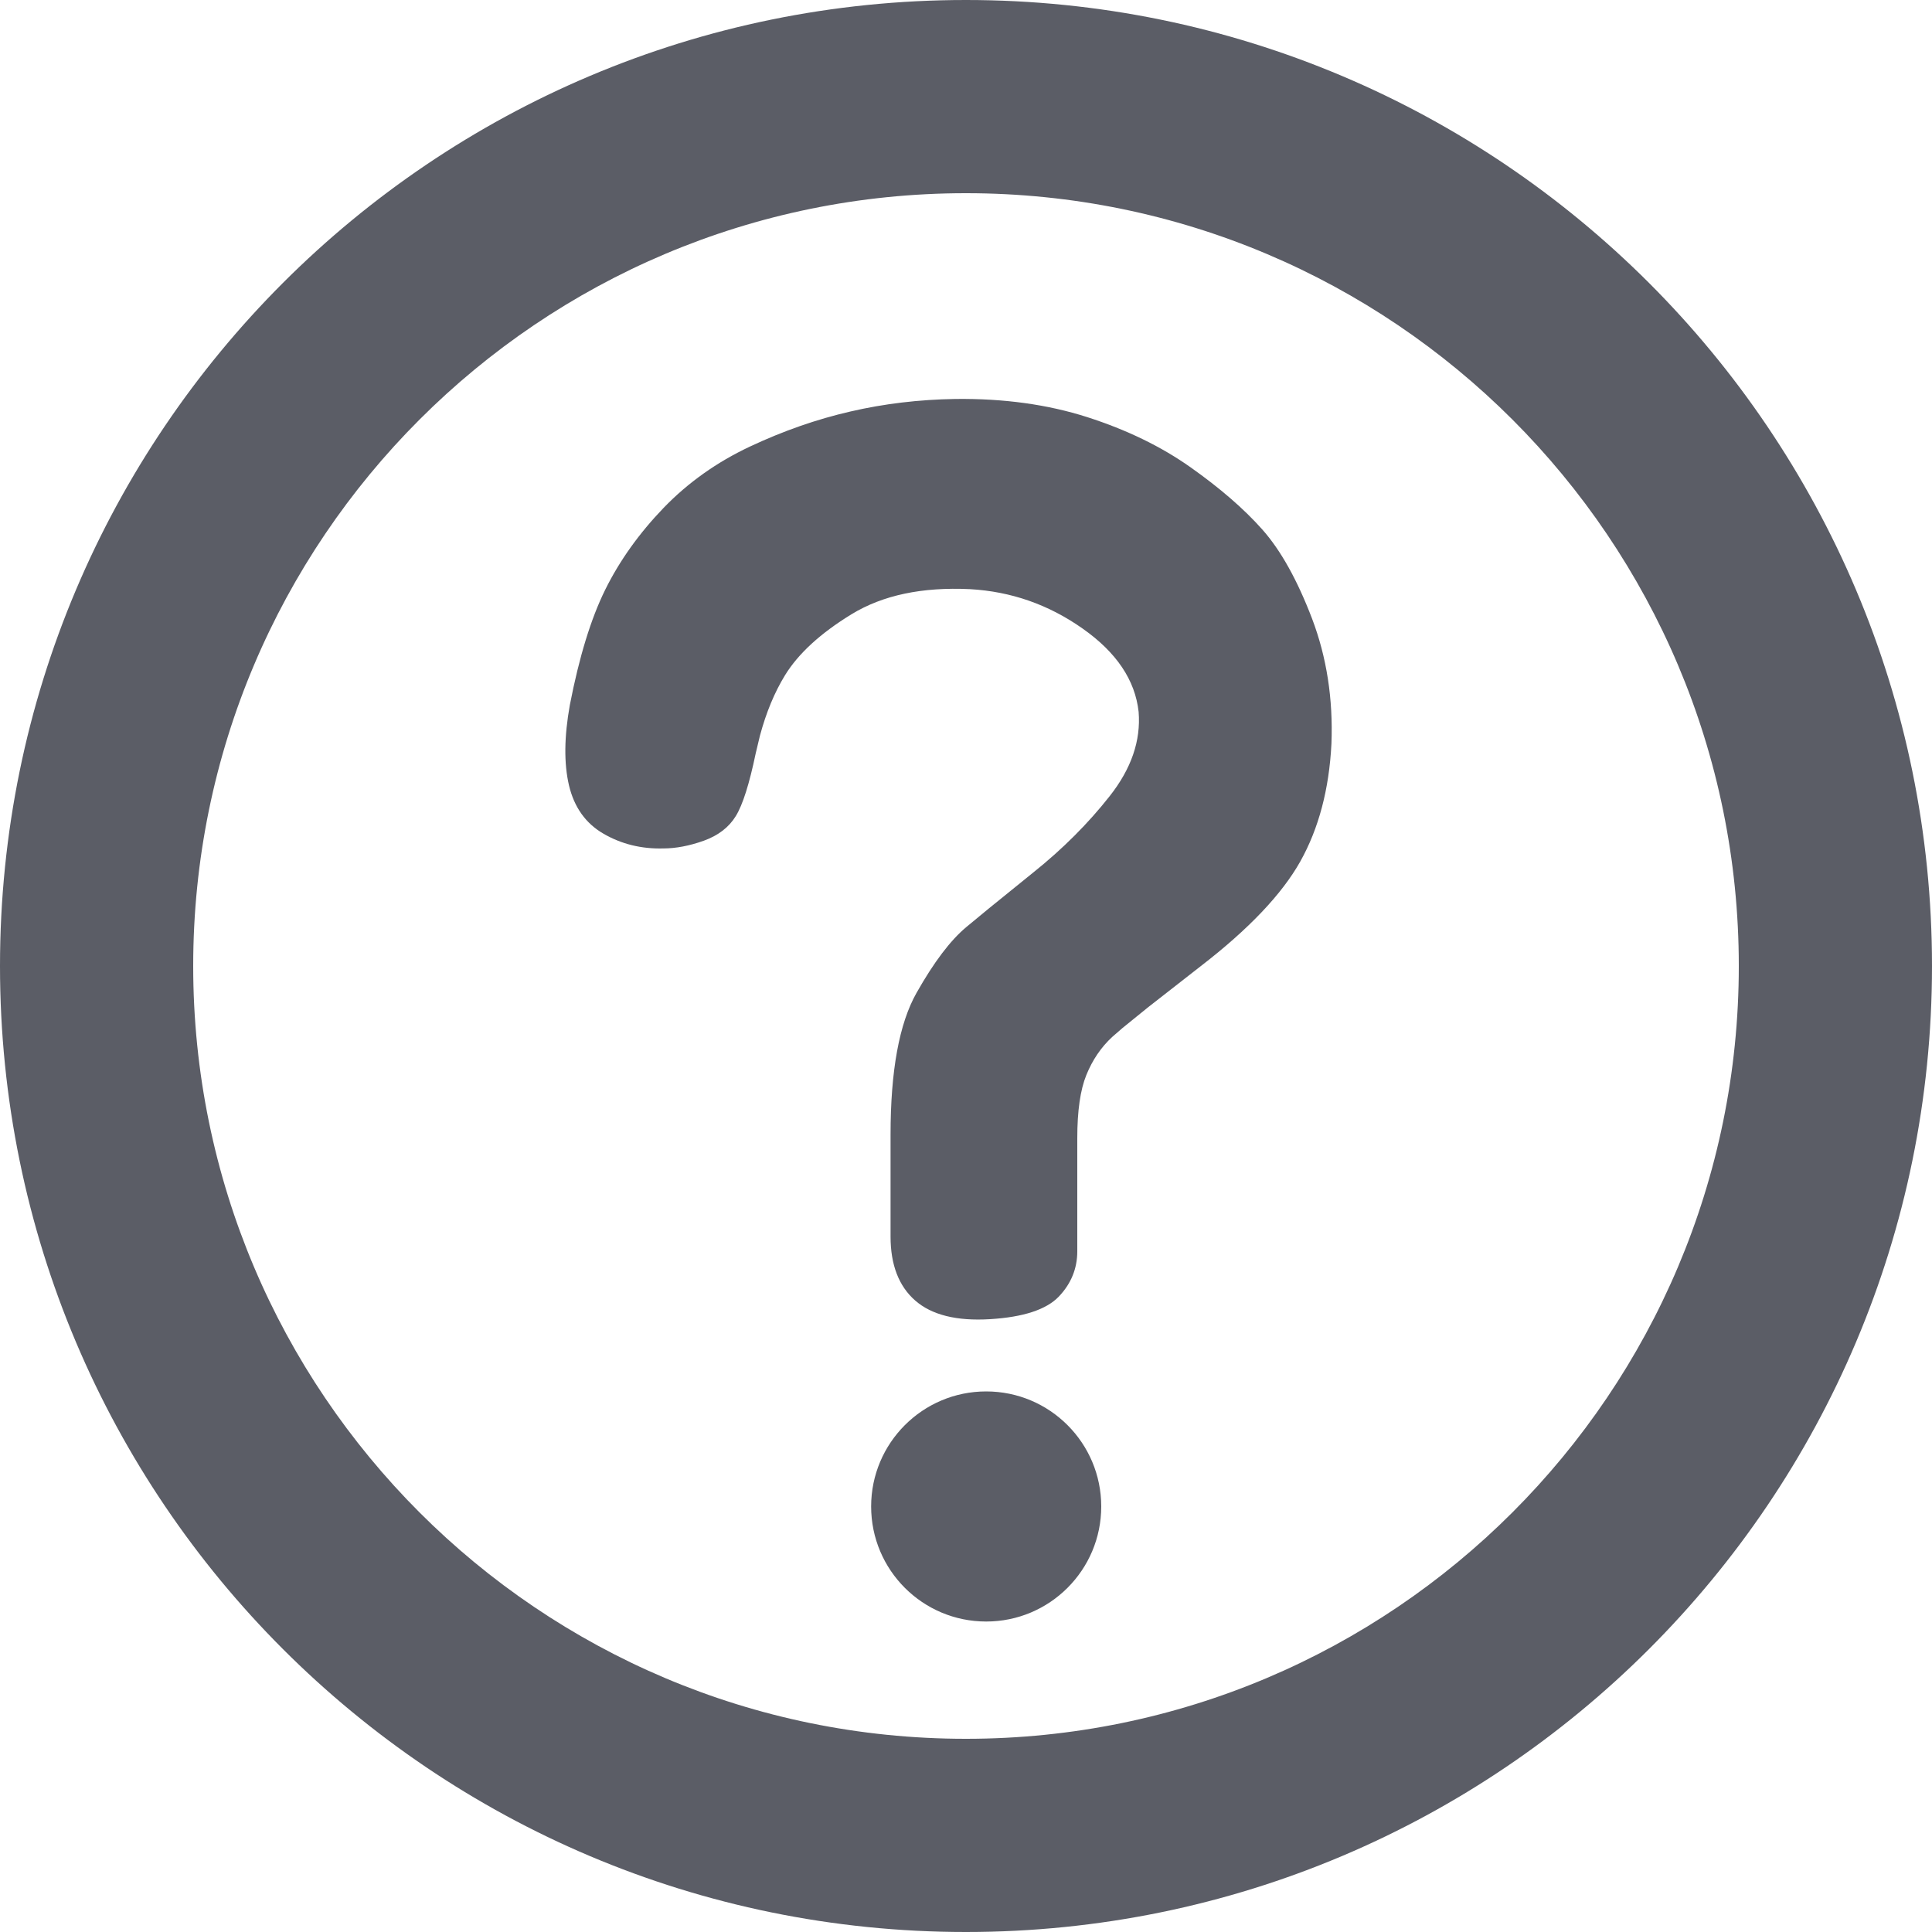 <?xml version="1.0" encoding="UTF-8"?>
<svg width="20px" height="20px" viewBox="0 0 20 20" version="1.1" xmlns="http://www.w3.org/2000/svg" xmlns:xlink="http://www.w3.org/1999/xlink">
    <title>图标/帮助</title>
    <g id="图标/帮助" stroke="none" stroke-width="1" fill="none" fill-rule="evenodd">
        <path d="M9.999,0 C15.522,0 20,4.477 20,10 C20,15.523 15.522,20 9.999,20 C4.477,20 0,15.523 0,10 C0,4.477 4.477,0 9.999,0 Z M9.999,2 C5.582,2 2,5.582 2,10 C2,14.418 5.582,18 9.999,18 C14.417,18 18,14.418 18,10 C18,5.582 14.418,2 9.999,2 Z M10.209,14.404 C10.867,14.404 11.4,14.938 11.4,15.595 C11.4,16.253 10.866,16.786 10.209,16.786 C9.551,16.786 9.018,16.253 9.018,15.595 C9.018,14.938 9.551,14.404 10.209,14.404 Z M9.89,4.13 C10.391,4.124 10.846,4.187 11.255,4.318 C11.663,4.449 12.02,4.622 12.324,4.837 C12.628,5.052 12.876,5.266 13.067,5.481 C13.258,5.696 13.429,6.003 13.582,6.403 C13.734,6.803 13.801,7.235 13.783,7.7 C13.759,8.172 13.651,8.577 13.461,8.917 C13.27,9.257 12.927,9.618 12.432,10 L11.884,10.428 L11.884,10.428 L11.62,10.642 L11.62,10.642 L11.514,10.734 L11.514,10.734 C11.398,10.841 11.309,10.973 11.246,11.128 C11.183,11.283 11.152,11.501 11.152,11.781 L11.152,12.953 C11.152,13.132 11.088,13.289 10.96,13.423 C10.831,13.557 10.594,13.635 10.248,13.656 C9.902,13.677 9.644,13.612 9.474,13.463 C9.304,13.314 9.219,13.093 9.219,12.801 L9.219,11.745 C9.219,11.083 9.309,10.594 9.488,10.278 C9.667,9.961 9.838,9.735 10.002,9.598 L10.232,9.408 L10.232,9.408 L10.7,9.029 L10.7,9.029 C11.001,8.788 11.264,8.525 11.487,8.242 C11.711,7.958 11.811,7.668 11.787,7.369 C11.751,7.041 11.558,6.753 11.206,6.506 C10.854,6.258 10.466,6.123 10.042,6.099 C9.547,6.075 9.139,6.161 8.816,6.358 C8.494,6.555 8.265,6.765 8.127,6.989 C8.017,7.168 7.931,7.377 7.867,7.615 L7.823,7.799 C7.757,8.115 7.689,8.331 7.617,8.448 C7.546,8.564 7.435,8.649 7.286,8.703 C7.137,8.756 6.997,8.783 6.866,8.783 C6.639,8.789 6.433,8.738 6.248,8.631 C6.063,8.524 5.944,8.357 5.89,8.13 C5.837,7.903 5.84,7.626 5.899,7.298 C5.995,6.803 6.117,6.404 6.266,6.103 C6.415,5.802 6.617,5.52 6.87,5.257 C7.123,4.995 7.422,4.783 7.765,4.622 C8.108,4.461 8.454,4.34 8.803,4.26 C9.152,4.179 9.514,4.136 9.89,4.13 Z" id="形状" fill="#5B5D66" fill-rule="nonzero"></path>
    </g>
</svg>